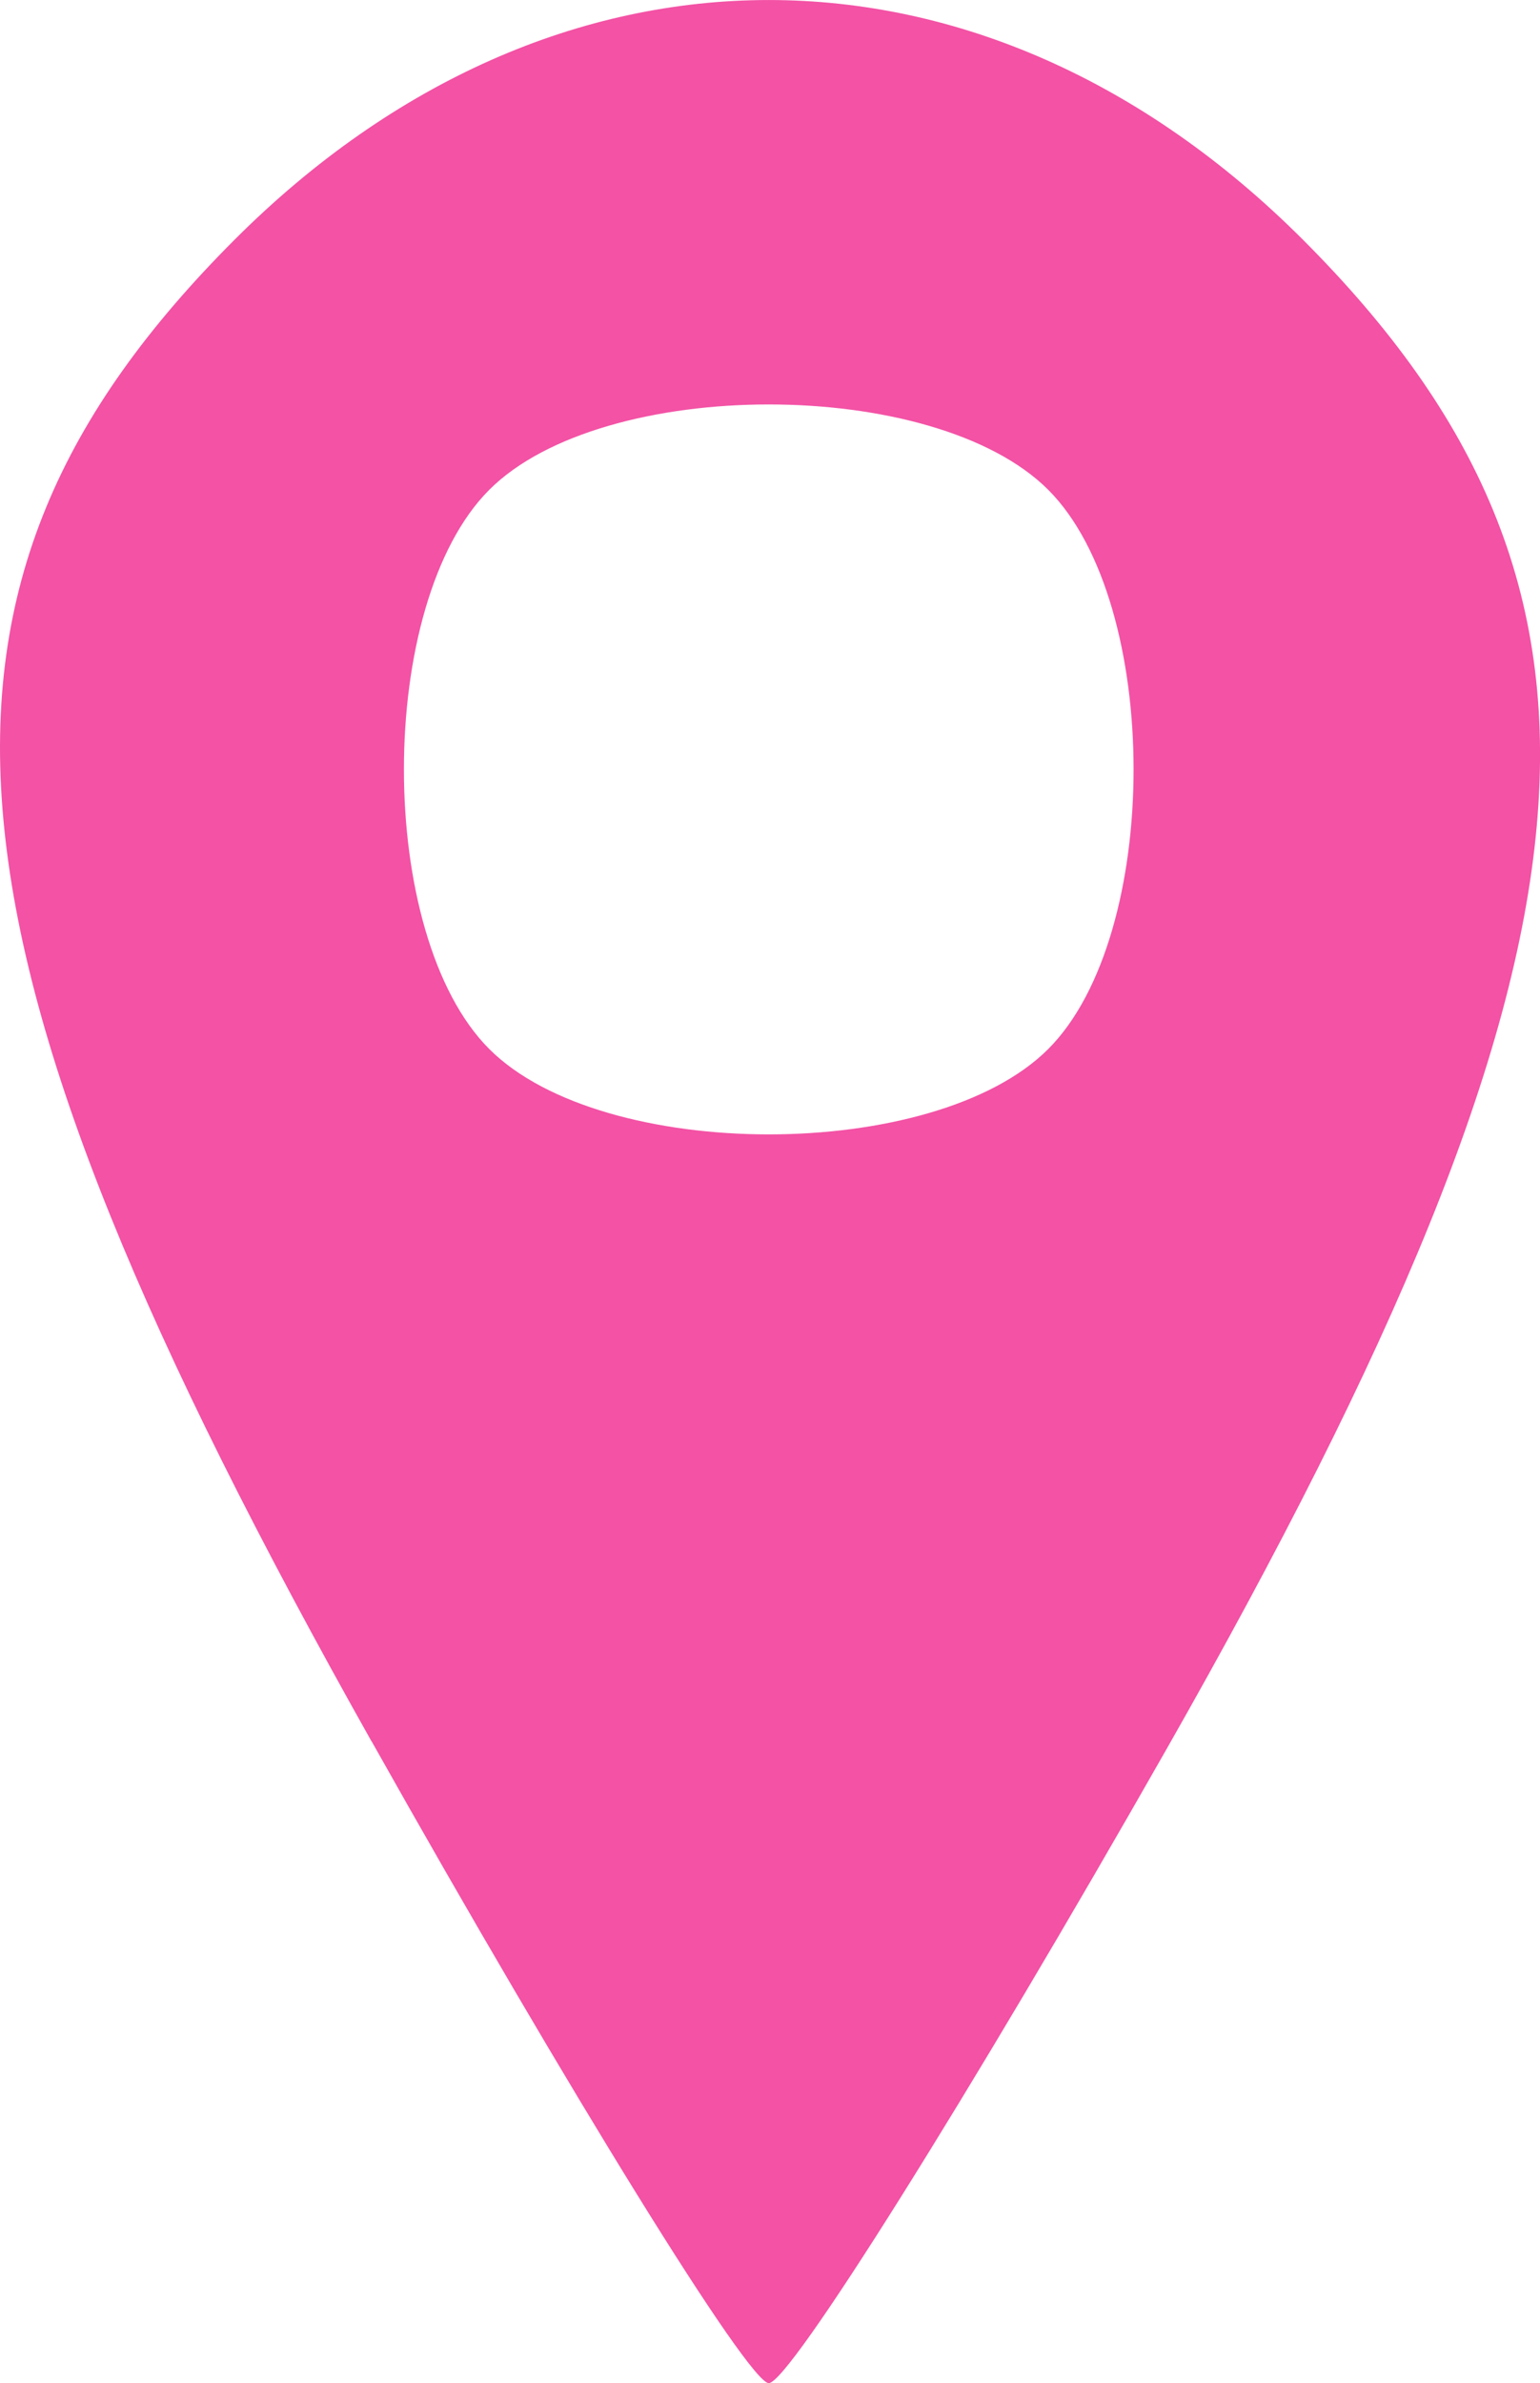 <?xml version="1.0" encoding="UTF-8" standalone="no"?>
<!-- Created with Inkscape (http://www.inkscape.org/) -->

<svg
   xmlns:dc="http://purl.org/dc/elements/1.1/"
   xmlns:cc="http://creativecommons.org/ns#"
   xmlns:rdf="http://www.w3.org/1999/02/22-rdf-syntax-ns#"
   xmlns:svg="http://www.w3.org/2000/svg"
   xmlns="http://www.w3.org/2000/svg"
   xmlns:sodipodi="http://sodipodi.sourceforge.net/DTD/sodipodi-0.dtd"
   xmlns:inkscape="http://www.inkscape.org/namespaces/inkscape"
   id="svg4712"
   height="32.39"
   viewBox="0 0 20.938 32.39"
   width="20.938"
   version="1.1"
   inkscape:version="0.91 r13725"
   sodipodi:docname="pin-pink-10-small.svg">
  <defs
     id="defs4142" />
  <sodipodi:namedview
     pagecolor="#ffffff"
     bordercolor="#666666"
     borderopacity="1"
     objecttolerance="10"
     gridtolerance="10"
     guidetolerance="10"
     inkscape:pageopacity="0"
     inkscape:pageshadow="2"
     inkscape:window-width="1680"
     inkscape:window-height="988"
     id="namedview4140"
     showgrid="false"
     inkscape:zoom="5"
     inkscape:cx="10.469"
     inkscape:cy="16.195"
     inkscape:window-x="-8"
     inkscape:window-y="-8"
     inkscape:window-maximized="1"
     inkscape:current-layer="svg4712" />
  <g
     id="g5278"
     transform="translate(-.665 -.894)"
     style="fill:#f352a5;fill-opacity:1">
    <path
       id="path5280"
       fill="#dd4229"
       d="m5.717 24.562c-6.148-10.931-6.582-15.691-1.861-20.412 4.341-4.341 10.181-4.341 14.522 0 4.768 4.768 4.329 9.649-1.844 20.501-2.704 4.754-5.142 8.638-5.417 8.632s-2.705-3.931-5.399-8.722zm9.2-9.411c1.547-1.547 1.547-6.053 0-7.6s-6.053-1.547-7.6 0-1.547 6.053 0 7.6 6.053 1.547 7.6 0z"
       style="fill:#f352a5;fill-opacity:1" />
  </g>
</svg>
